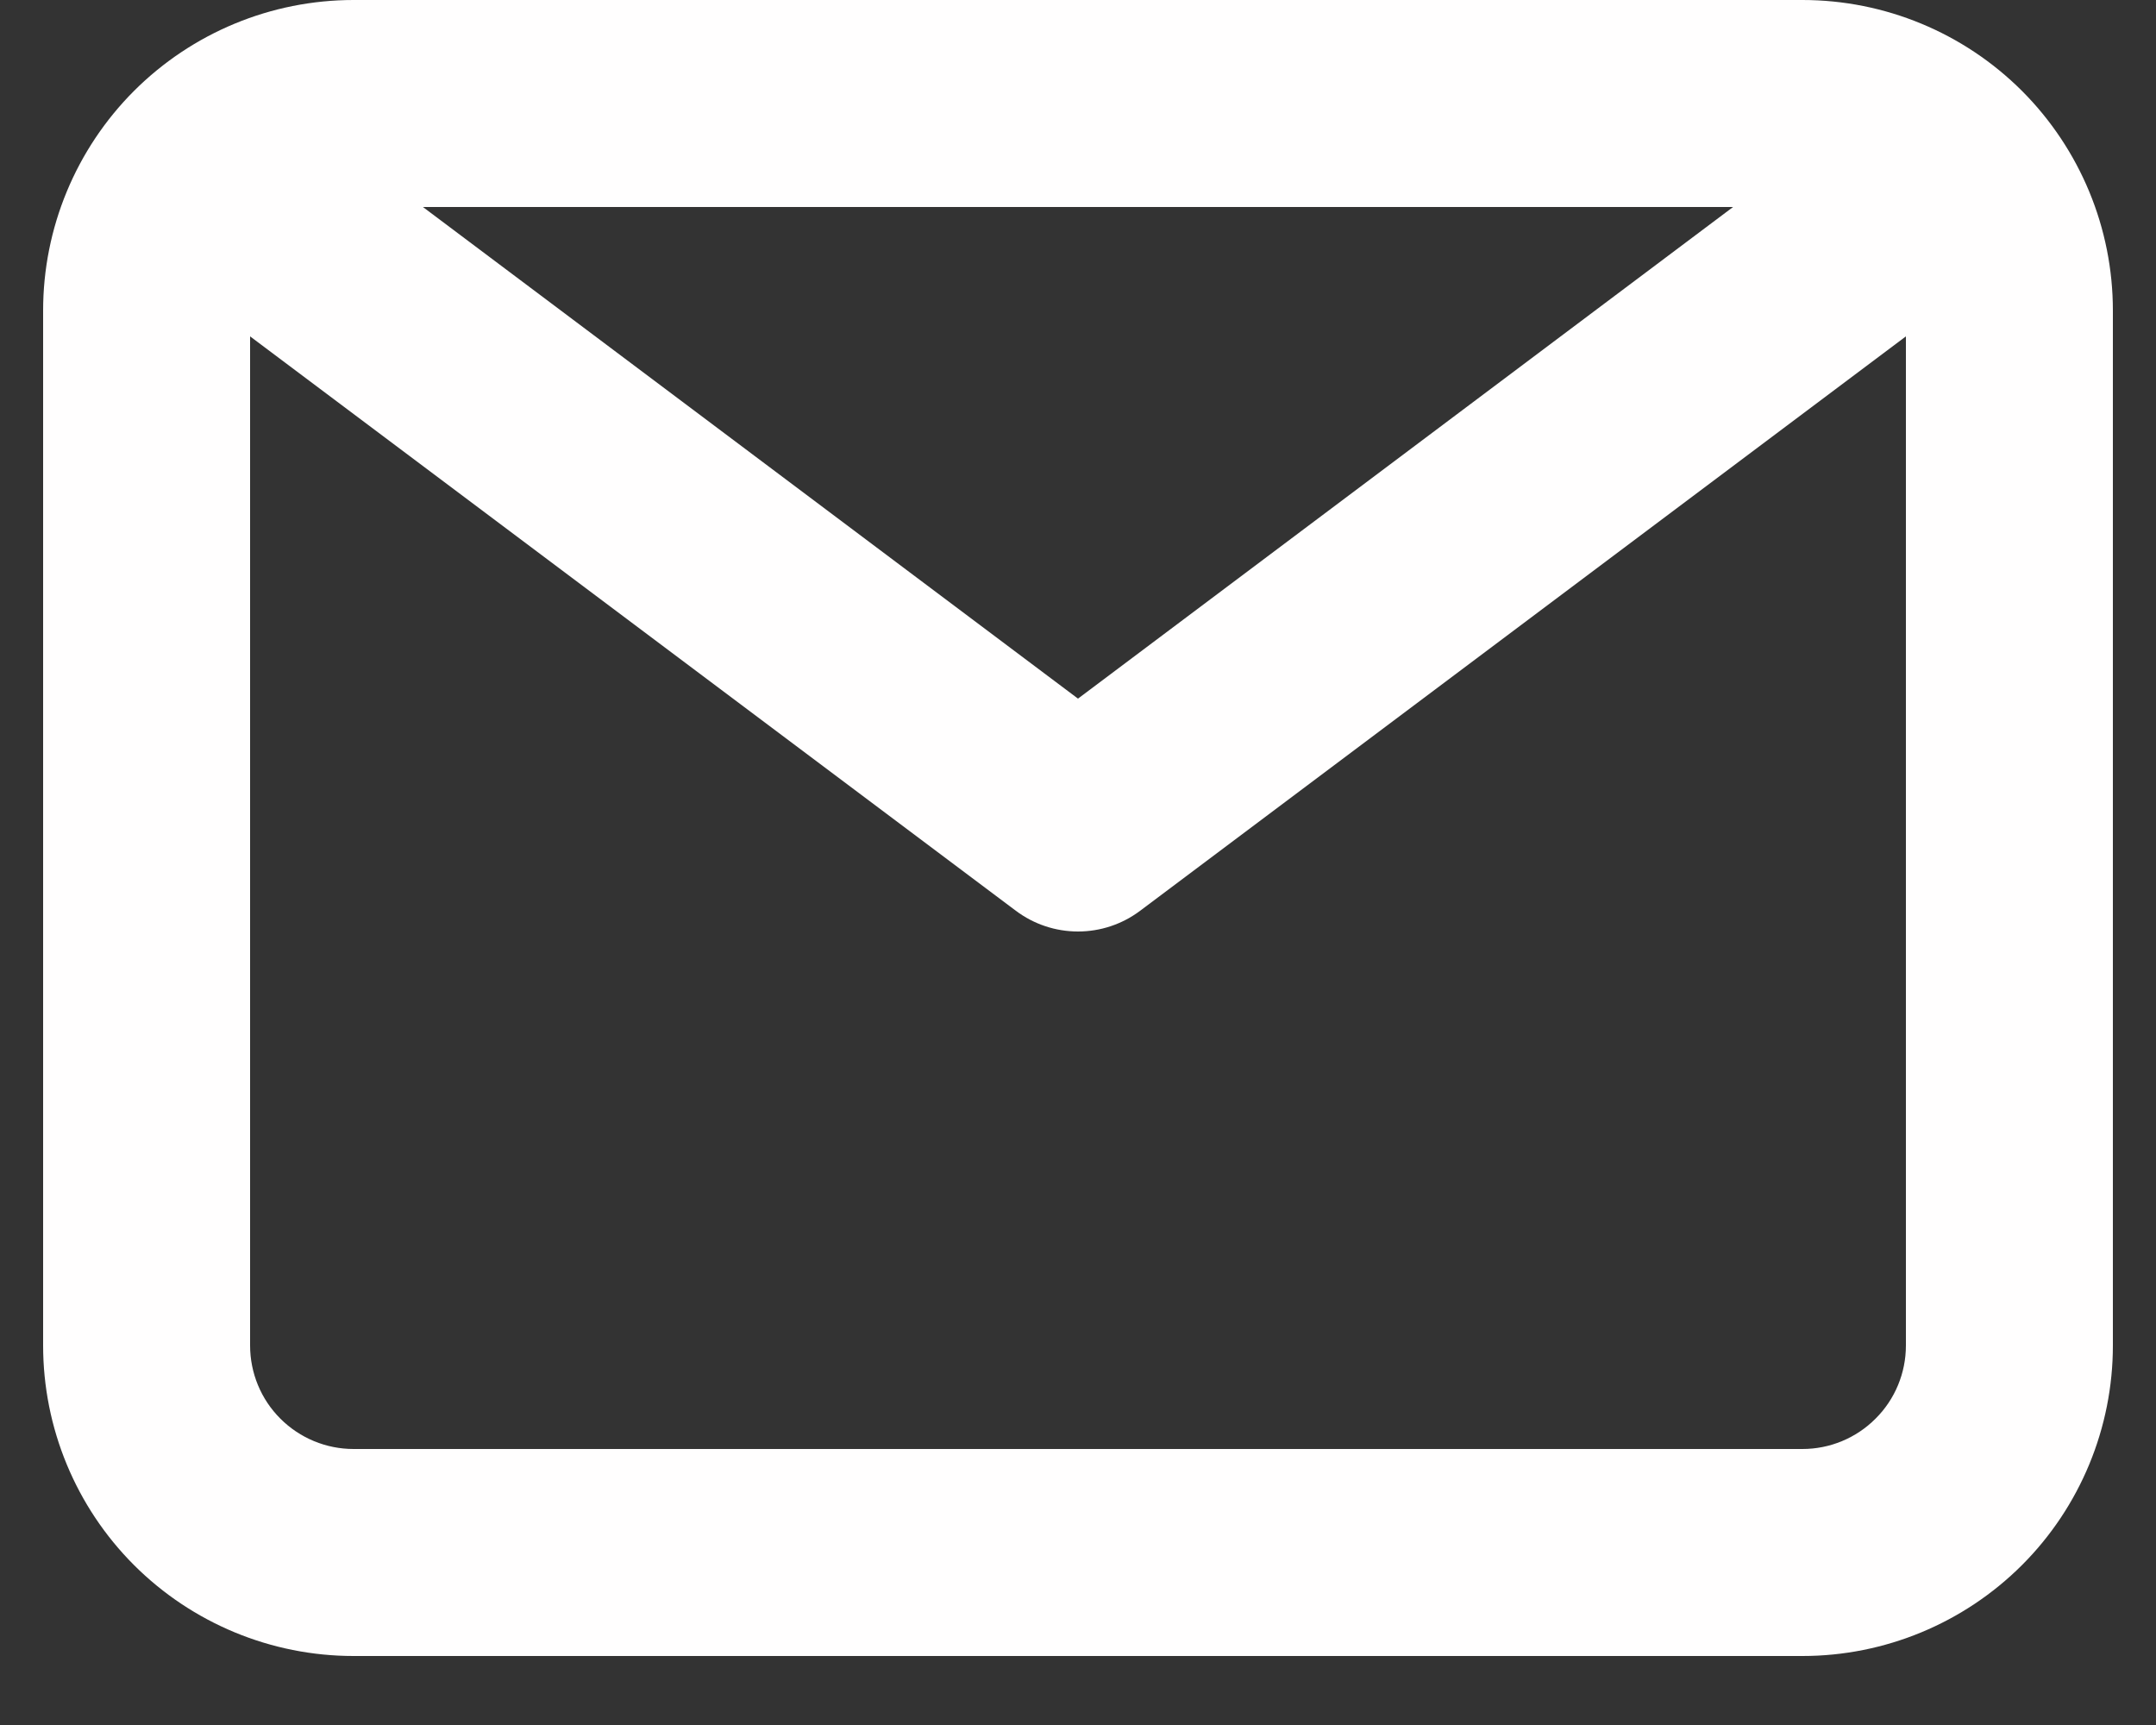 <svg width="25" height="20" viewBox="0 0 25 20" fill="none" xmlns="http://www.w3.org/2000/svg">
<rect x="0" y="0" width="25" height="20" fill="#333333" stroke="none"/>
<path id="Vector" d="M20.9 0H4.1C3.145 0 2.23 0.379 1.554 1.054C0.879 1.73 0.5 2.645 0.5 3.6V15.6C0.5 16.555 0.879 17.471 1.554 18.146C2.23 18.821 3.145 19.2 4.1 19.2H20.9C21.855 19.2 22.77 18.821 23.446 18.146C24.121 17.471 24.5 16.555 24.5 15.6V3.6C24.5 2.645 24.121 1.73 23.446 1.054C22.77 0.379 21.855 0 20.9 0ZM20.096 2.4L12.5 8.1L4.904 2.4H20.096ZM20.9 16.8H4.1C3.782 16.8 3.477 16.674 3.251 16.448C3.026 16.224 2.9 15.918 2.9 15.6V3.9L11.78 10.56C11.988 10.716 12.24 10.8 12.5 10.8C12.76 10.8 13.012 10.716 13.22 10.56L22.1 3.9V15.6C22.1 15.918 21.974 16.224 21.748 16.448C21.523 16.674 21.218 16.8 20.9 16.8Z" fill="#FFFEFE"/>
</svg>
